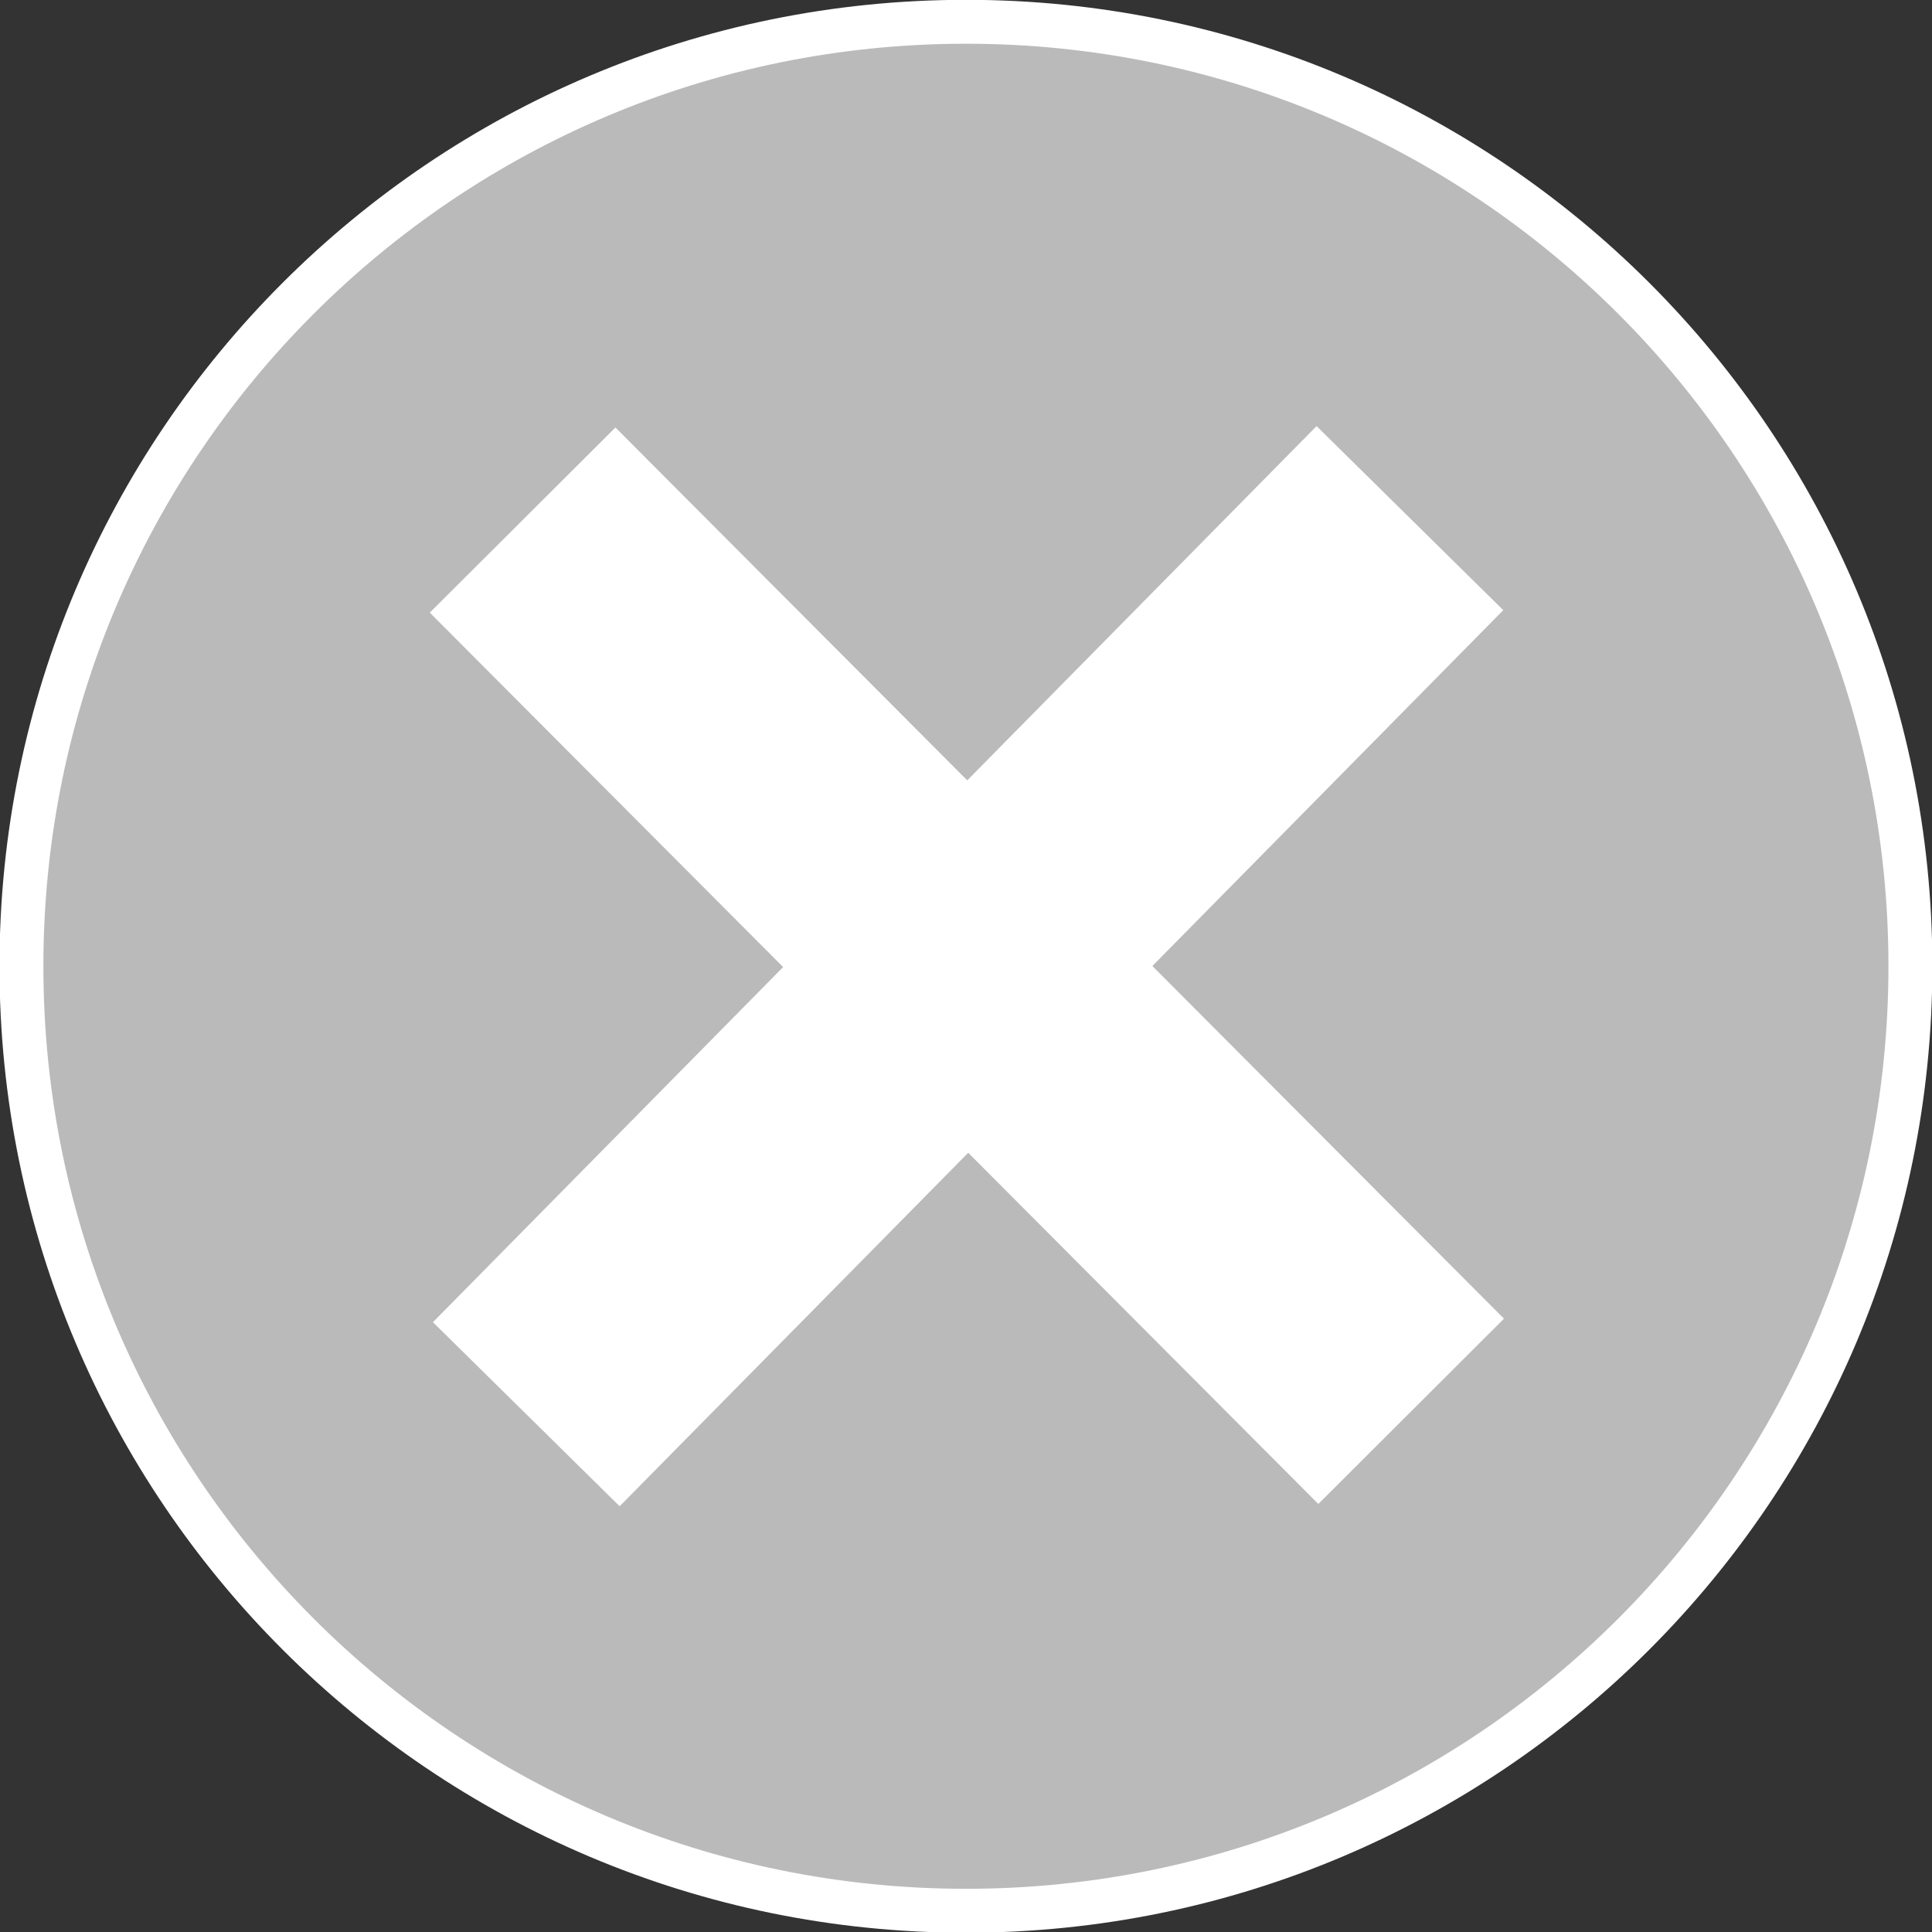 <svg version="1.1" width="11px" height="11px" baseProfile="full" xmlns="http://www.w3.org/2000/svg" xmlns:xlink="http://www.w3.org/1999/xlink" xmlns:ev="http://www.w3.org/2001/xml-events">
<rect width="100%" height="100%" fill="#333333" stroke="none"/>
<g>
	<path fill="#BABABA" stroke="#FFFFFF" stroke-width="0.25" stroke-miterlimit="10" d="M5.5,0.124c2.97,0,5.377,2.407,5.377,5.377c0,2.97-2.407,5.378-5.377,5.378c-2.97,0-5.378-2.408-5.378-5.378C0.122,2.531,2.53,0.124,5.5,0.124z"/>
	<path fill="#FFFFFF" d="M7.496,2.426l1.063,1.048L3.528,8.576L2.465,7.528L7.496,2.426z"/>
	<path fill="#FFFFFF" d="M2.447,3.488l1.057-1.054l5.059,5.074L7.506,8.563L2.447,3.488z"/>
</g>
</svg>
